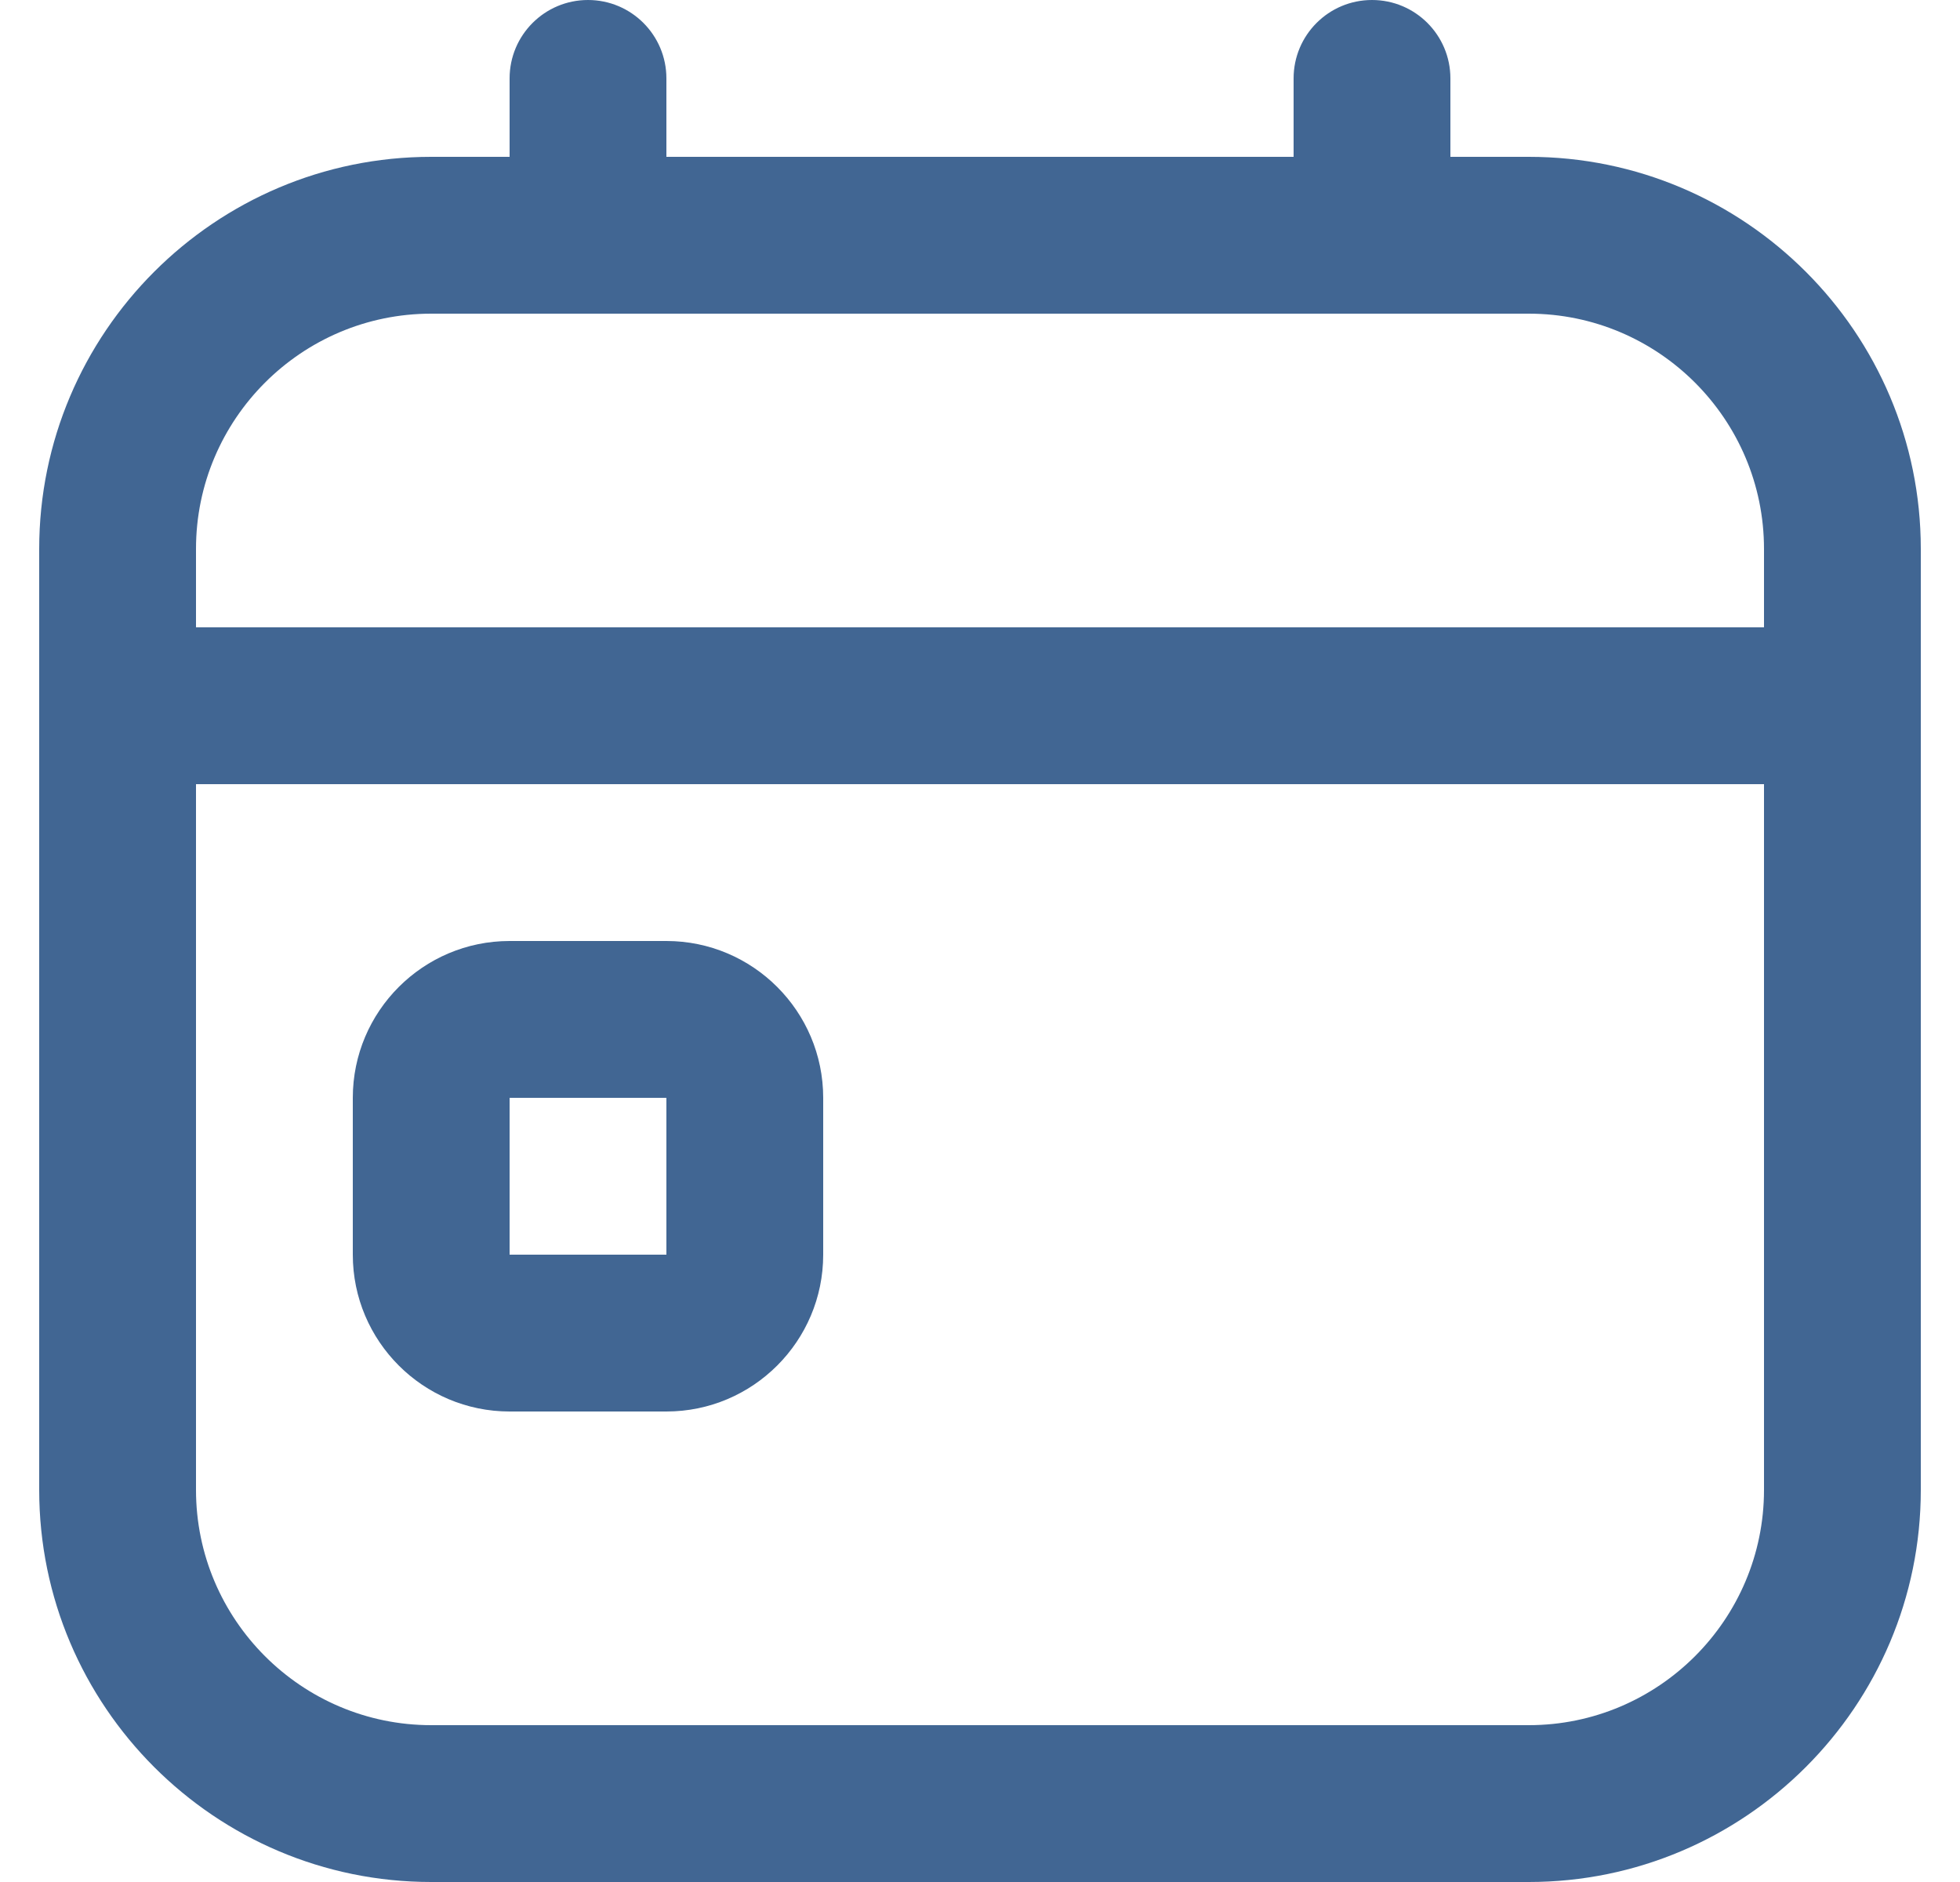 <svg width="25" height="24" viewBox="0 0 25 24" fill="none" xmlns="http://www.w3.org/2000/svg">
<g id="pen-field (1) 2" clip-path="url(#clip0_861_2630)">
<path id="Vector" d="M8.5 12H6.5C5.397 12 4.5 12.897 4.5 14V16C4.5 17.103 5.397 18 6.5 18H8.5C9.603 18 10.5 17.103 10.5 16V14C10.5 12.897 9.603 12 8.5 12ZM6.5 16V14H8.5V16H6.5ZM19.5 2H18.5V1C18.5 0.448 18.053 0 17.5 0C16.947 0 16.5 0.448 16.5 1V2H8.5V1C8.5 0.448 8.053 0 7.5 0C6.947 0 6.5 0.448 6.5 1V2H5.5C2.743 2 0.5 4.243 0.5 7V19C0.5 21.757 2.743 24 5.5 24H19.5C22.257 24 24.5 21.757 24.5 19V7C24.5 4.243 22.257 2 19.5 2ZM5.5 4H19.5C21.154 4 22.5 5.346 22.5 7V8H2.5V7C2.5 5.346 3.846 4 5.5 4ZM19.5 22H5.5C3.846 22 2.5 20.654 2.5 19V10H22.5V19C22.5 20.654 21.154 22 19.5 22Z" fill="#416693"/>
</g>
<defs>
<clipPath id="clip0_861_2630">
<rect width="24" height="24" fill="white" transform="translate(0.5)"/>
</clipPath>
</defs>
</svg>
